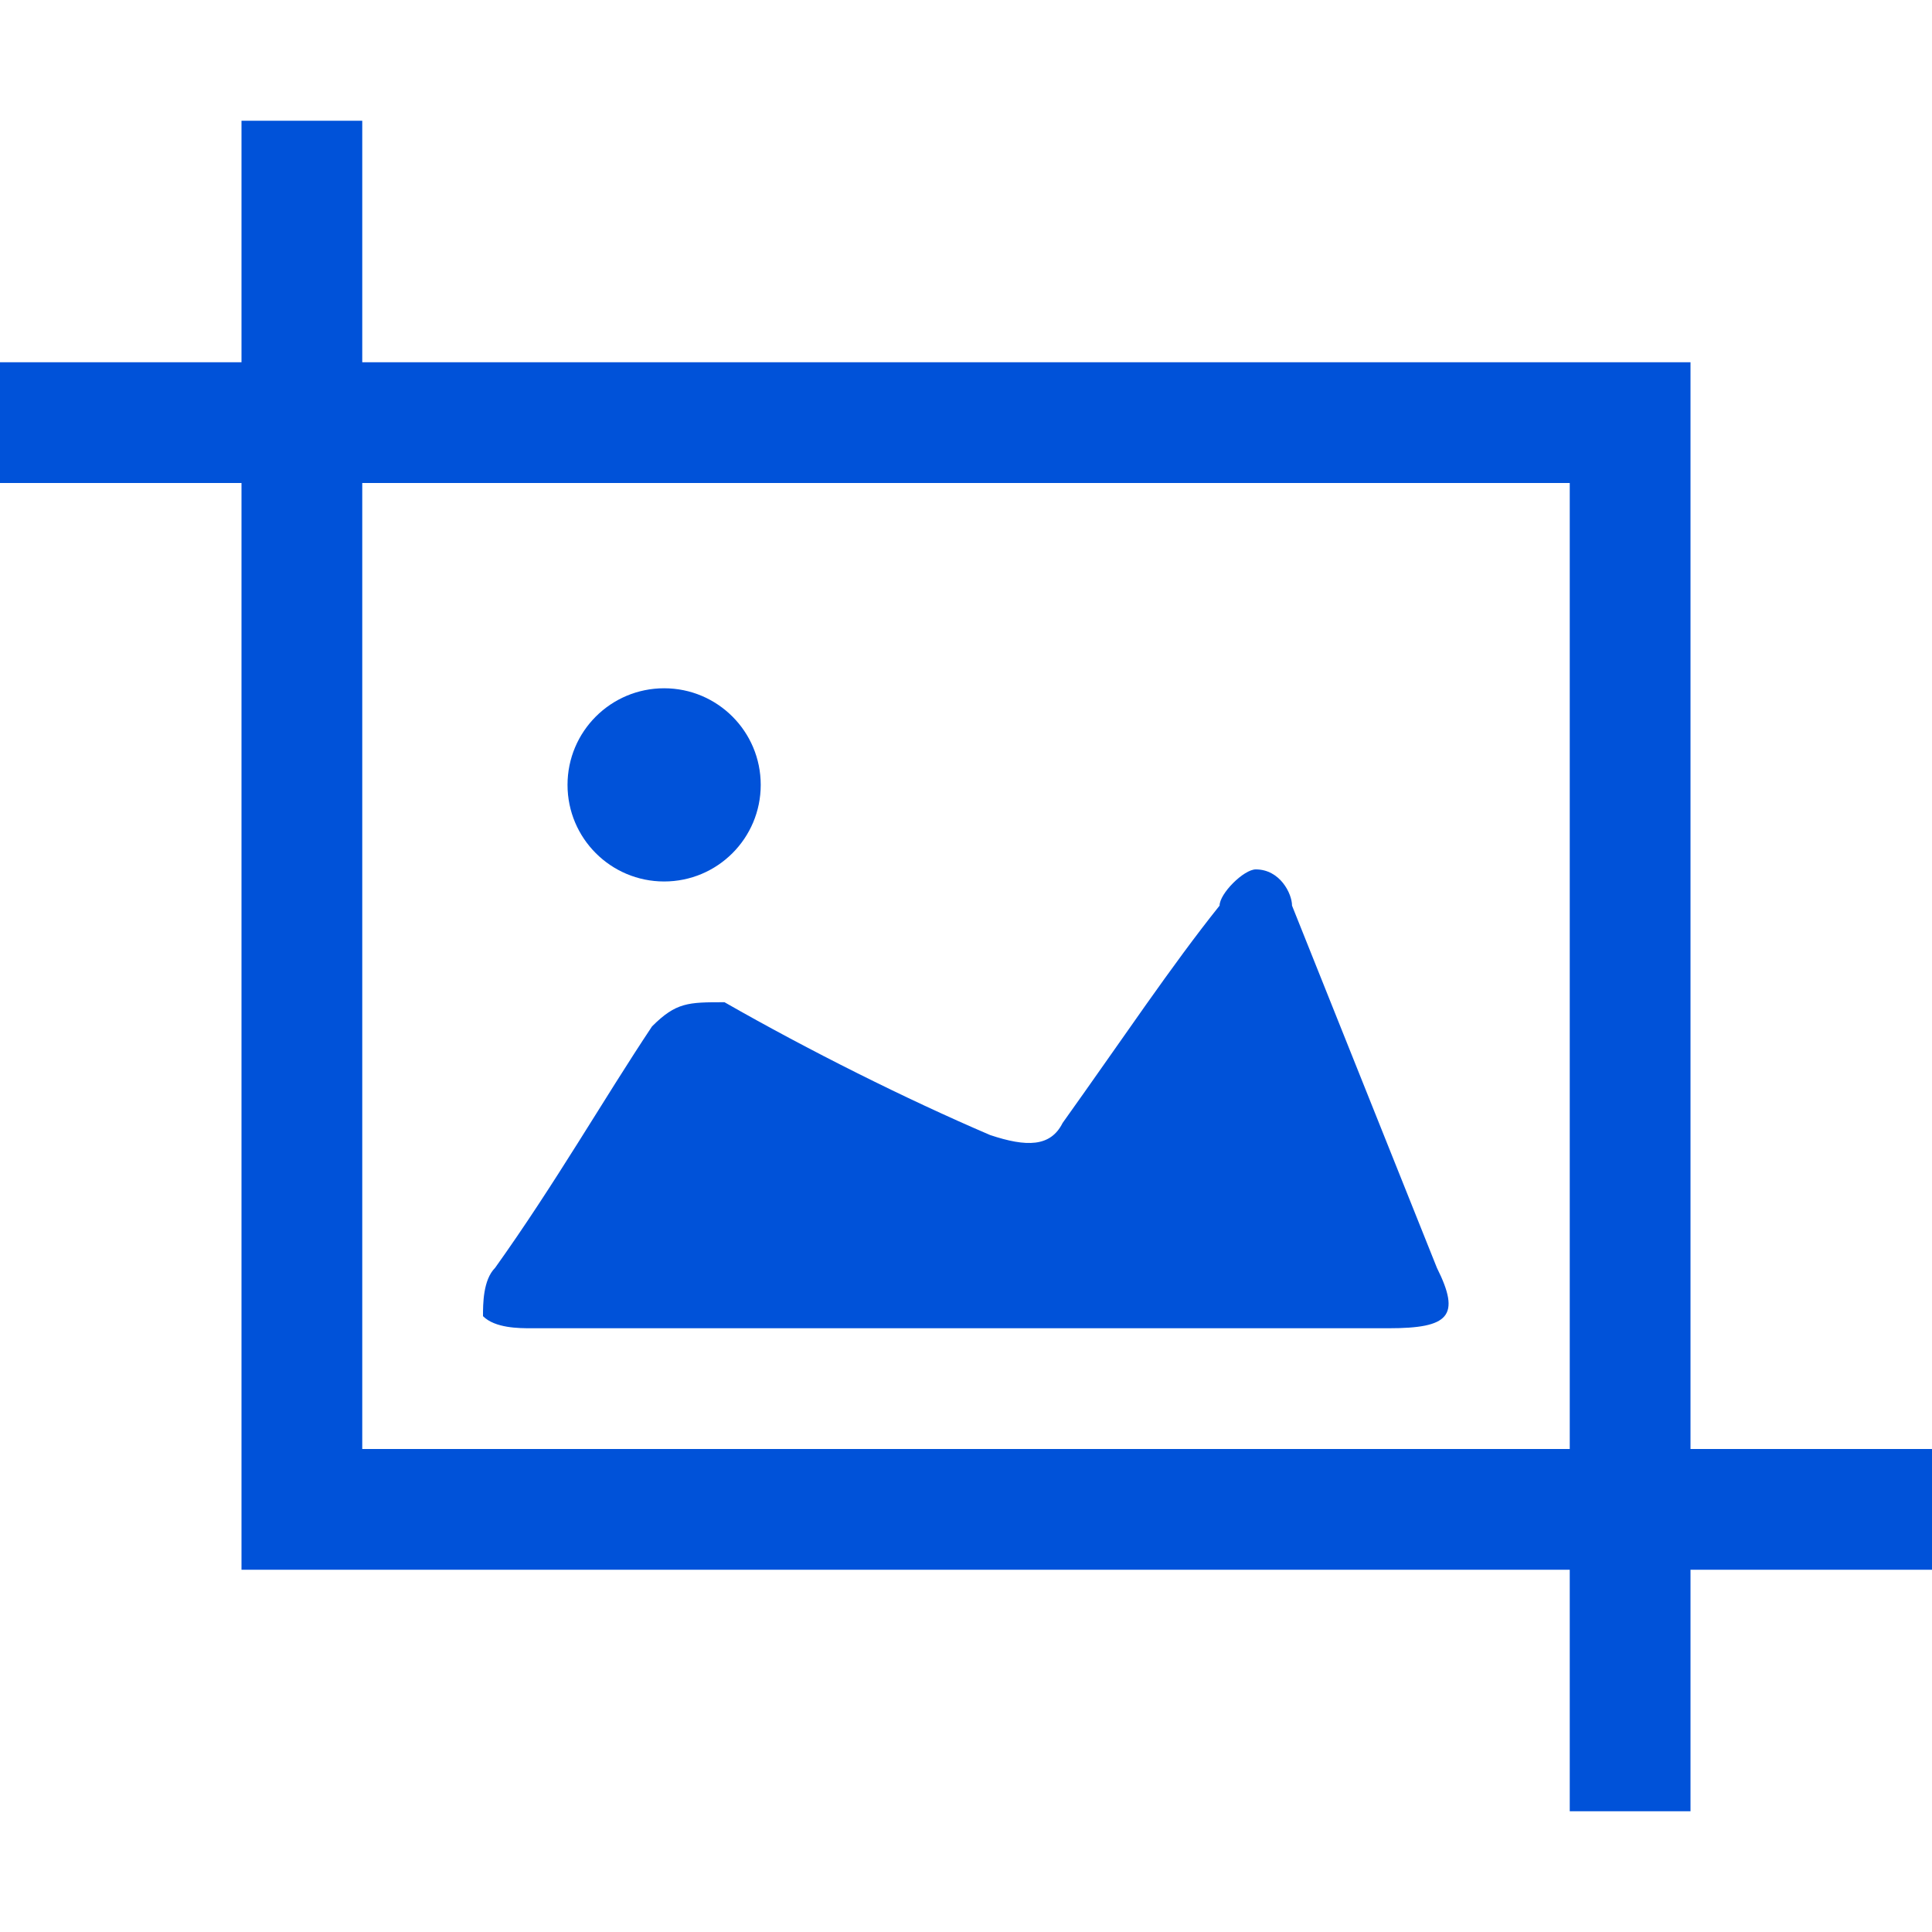 <svg width="16" height="16" viewBox="0 0 16 16" fill="none" xmlns="http://www.w3.org/2000/svg">
<path d="M16 12H14V4V3H13H3V1H2V3H0V4H2V12V13H3H13V15H14V13H16V12ZM3 12V4H13V12H3Z" fill="#0052D9"/>
<path d="M5.5 7.3C5.942 7.3 6.3 6.942 6.3 6.5C6.3 6.058 5.942 5.7 5.5 5.7C5.058 5.7 4.7 6.058 4.7 6.5C4.7 6.942 5.058 7.3 5.5 7.3Z" fill="#0052D9"/>
<path d="M11.9 10.5C11.5 9.5 11.1 8.5 10.7 7.5C10.7 7.4 10.6 7.2 10.4 7.2C10.3 7.2 10.1 7.4 10.1 7.5C9.7 8 9.3 8.6 8.8 9.3C8.7 9.5 8.5 9.5 8.2 9.4C7.5 9.1 6.7 8.7 6 8.3C5.7 8.3 5.6 8.3 5.4 8.5C5 9.1 4.6 9.8 4.1 10.5C4 10.6 4 10.8 4 10.9C4.1 11 4.3 11 4.4 11H8H11.5C12 11 12.1 10.9 11.9 10.5Z" fill="#0052D9"/>
</svg>
